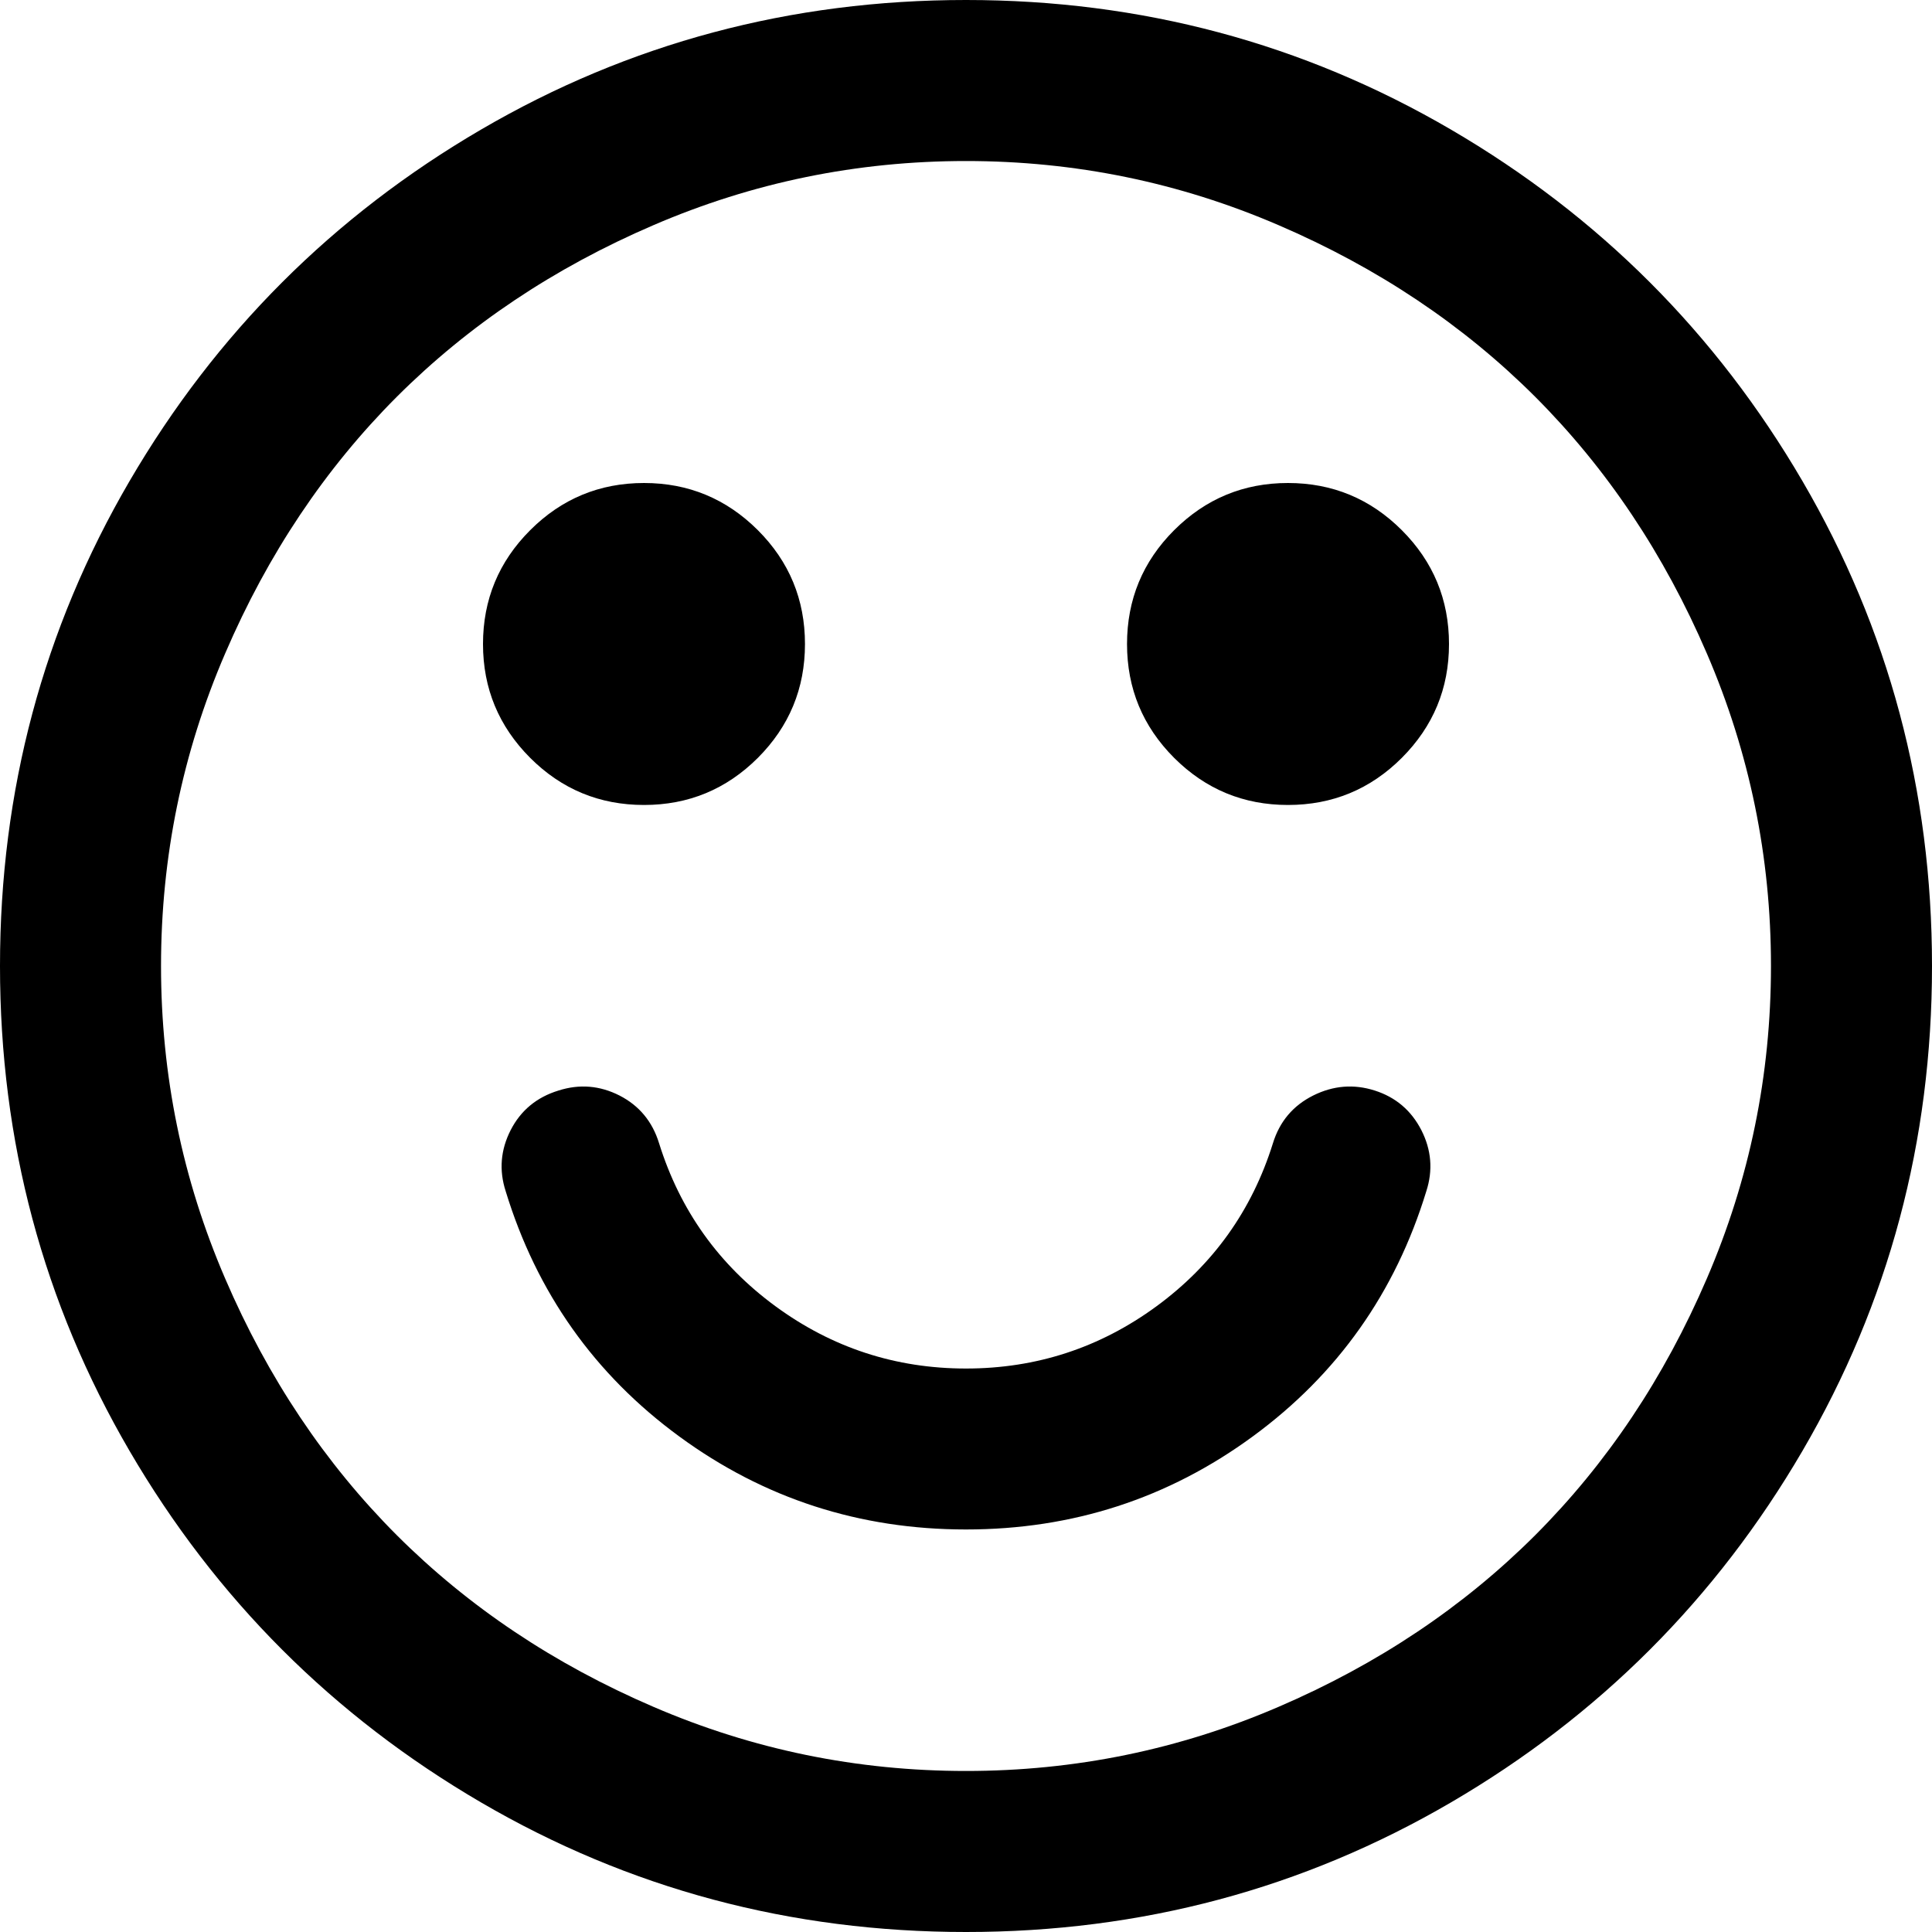 ﻿<?xml version="1.0" encoding="utf-8"?>
<svg version="1.1" xmlns:xlink="http://www.w3.org/1999/xlink" width="26px" height="26px" xmlns="http://www.w3.org/2000/svg">
  <g transform="matrix(1 0 0 1 -330 -702 )">
    <path d="M 19.128 15.209  C 19.263 15.474  19.286 15.748  19.195 16.03  C 18.778 17.395  17.999 18.496  16.859 19.331  C 15.72 20.166  14.433 20.583  13 20.583  C 11.567 20.583  10.28 20.166  9.141 19.331  C 8.001 18.496  7.222 17.395  6.805 16.03  C 6.714 15.748  6.737 15.474  6.872 15.209  C 7.008 14.944  7.222 14.766  7.516 14.676  C 7.798 14.586  8.071 14.608  8.337 14.743  C 8.602 14.879  8.78 15.093  8.87 15.387  C 9.152 16.289  9.674 17.02  10.436 17.579  C 11.197 18.137  12.052 18.417  13 18.417  C 13.948 18.417  14.803 18.137  15.564 17.579  C 16.326 17.02  16.848 16.289  17.13 15.387  C 17.22 15.093  17.401 14.879  17.672 14.743  C 17.943 14.608  18.219 14.586  18.501 14.676  C 18.783 14.766  18.992 14.944  19.128 15.209  Z M 10.199 7.135  C 10.622 7.558  10.833 8.069  10.833 8.667  C 10.833 9.265  10.622 9.775  10.199 10.199  C 9.775 10.622  9.265 10.833  8.667 10.833  C 8.069 10.833  7.558 10.622  7.135 10.199  C 6.712 9.775  6.5 9.265  6.5 8.667  C 6.5 8.069  6.712 7.558  7.135 7.135  C 7.558 6.712  8.069 6.5  8.667 6.5  C 9.265 6.5  9.775 6.712  10.199 7.135  Z M 18.865 7.135  C 19.288 7.558  19.5 8.069  19.5 8.667  C 19.5 9.265  19.288 9.775  18.865 10.199  C 18.442 10.622  17.931 10.833  17.333 10.833  C 16.735 10.833  16.225 10.622  15.801 10.199  C 15.378 9.775  15.167 9.265  15.167 8.667  C 15.167 8.069  15.378 7.558  15.801 7.135  C 16.225 6.712  16.735 6.5  17.333 6.5  C 17.931 6.5  18.442 6.712  18.865 7.135  Z M 22.97 17.206  C 23.546 15.869  23.833 14.467  23.833 13  C 23.833 11.533  23.546 10.131  22.97 8.794  C 22.395 7.456  21.624 6.305  20.66 5.34  C 19.695 4.376  18.544 3.605  17.206 3.03  C 15.869 2.454  14.467 2.167  13 2.167  C 11.533 2.167  10.131 2.454  8.794 3.03  C 7.456 3.605  6.305 4.376  5.34 5.34  C 4.376 6.305  3.605 7.456  3.03 8.794  C 2.454 10.131  2.167 11.533  2.167 13  C 2.167 14.467  2.454 15.869  3.03 17.206  C 3.605 18.544  4.376 19.695  5.34 20.66  C 6.305 21.624  7.456 22.395  8.794 22.97  C 10.131 23.546  11.533 23.833  13 23.833  C 14.467 23.833  15.869 23.546  17.206 22.97  C 18.544 22.395  19.695 21.624  20.66 20.66  C 21.624 19.695  22.395 18.544  22.97 17.206  Z M 24.257 6.475  C 25.419 8.466  26 10.641  26 13  C 26 15.359  25.419 17.534  24.257 19.525  C 23.094 21.517  21.517 23.094  19.525 24.257  C 17.534 25.419  15.359 26  13 26  C 10.641 26  8.466 25.419  6.475 24.257  C 4.483 23.094  2.906 21.517  1.743 19.525  C 0.581 17.534  0 15.359  0 13  C 0 10.641  0.581 8.466  1.743 6.475  C 2.906 4.483  4.483 2.906  6.475 1.743  C 8.466 0.581  10.641 0  13 0  C 15.359 0  17.534 0.581  19.525 1.743  C 21.517 2.906  23.094 4.483  24.257 6.475  Z " fill-rule="nonzero" fill="#000000" stroke="none" transform="matrix(1 0 0 1 330 702 )" />
  </g>
</svg>